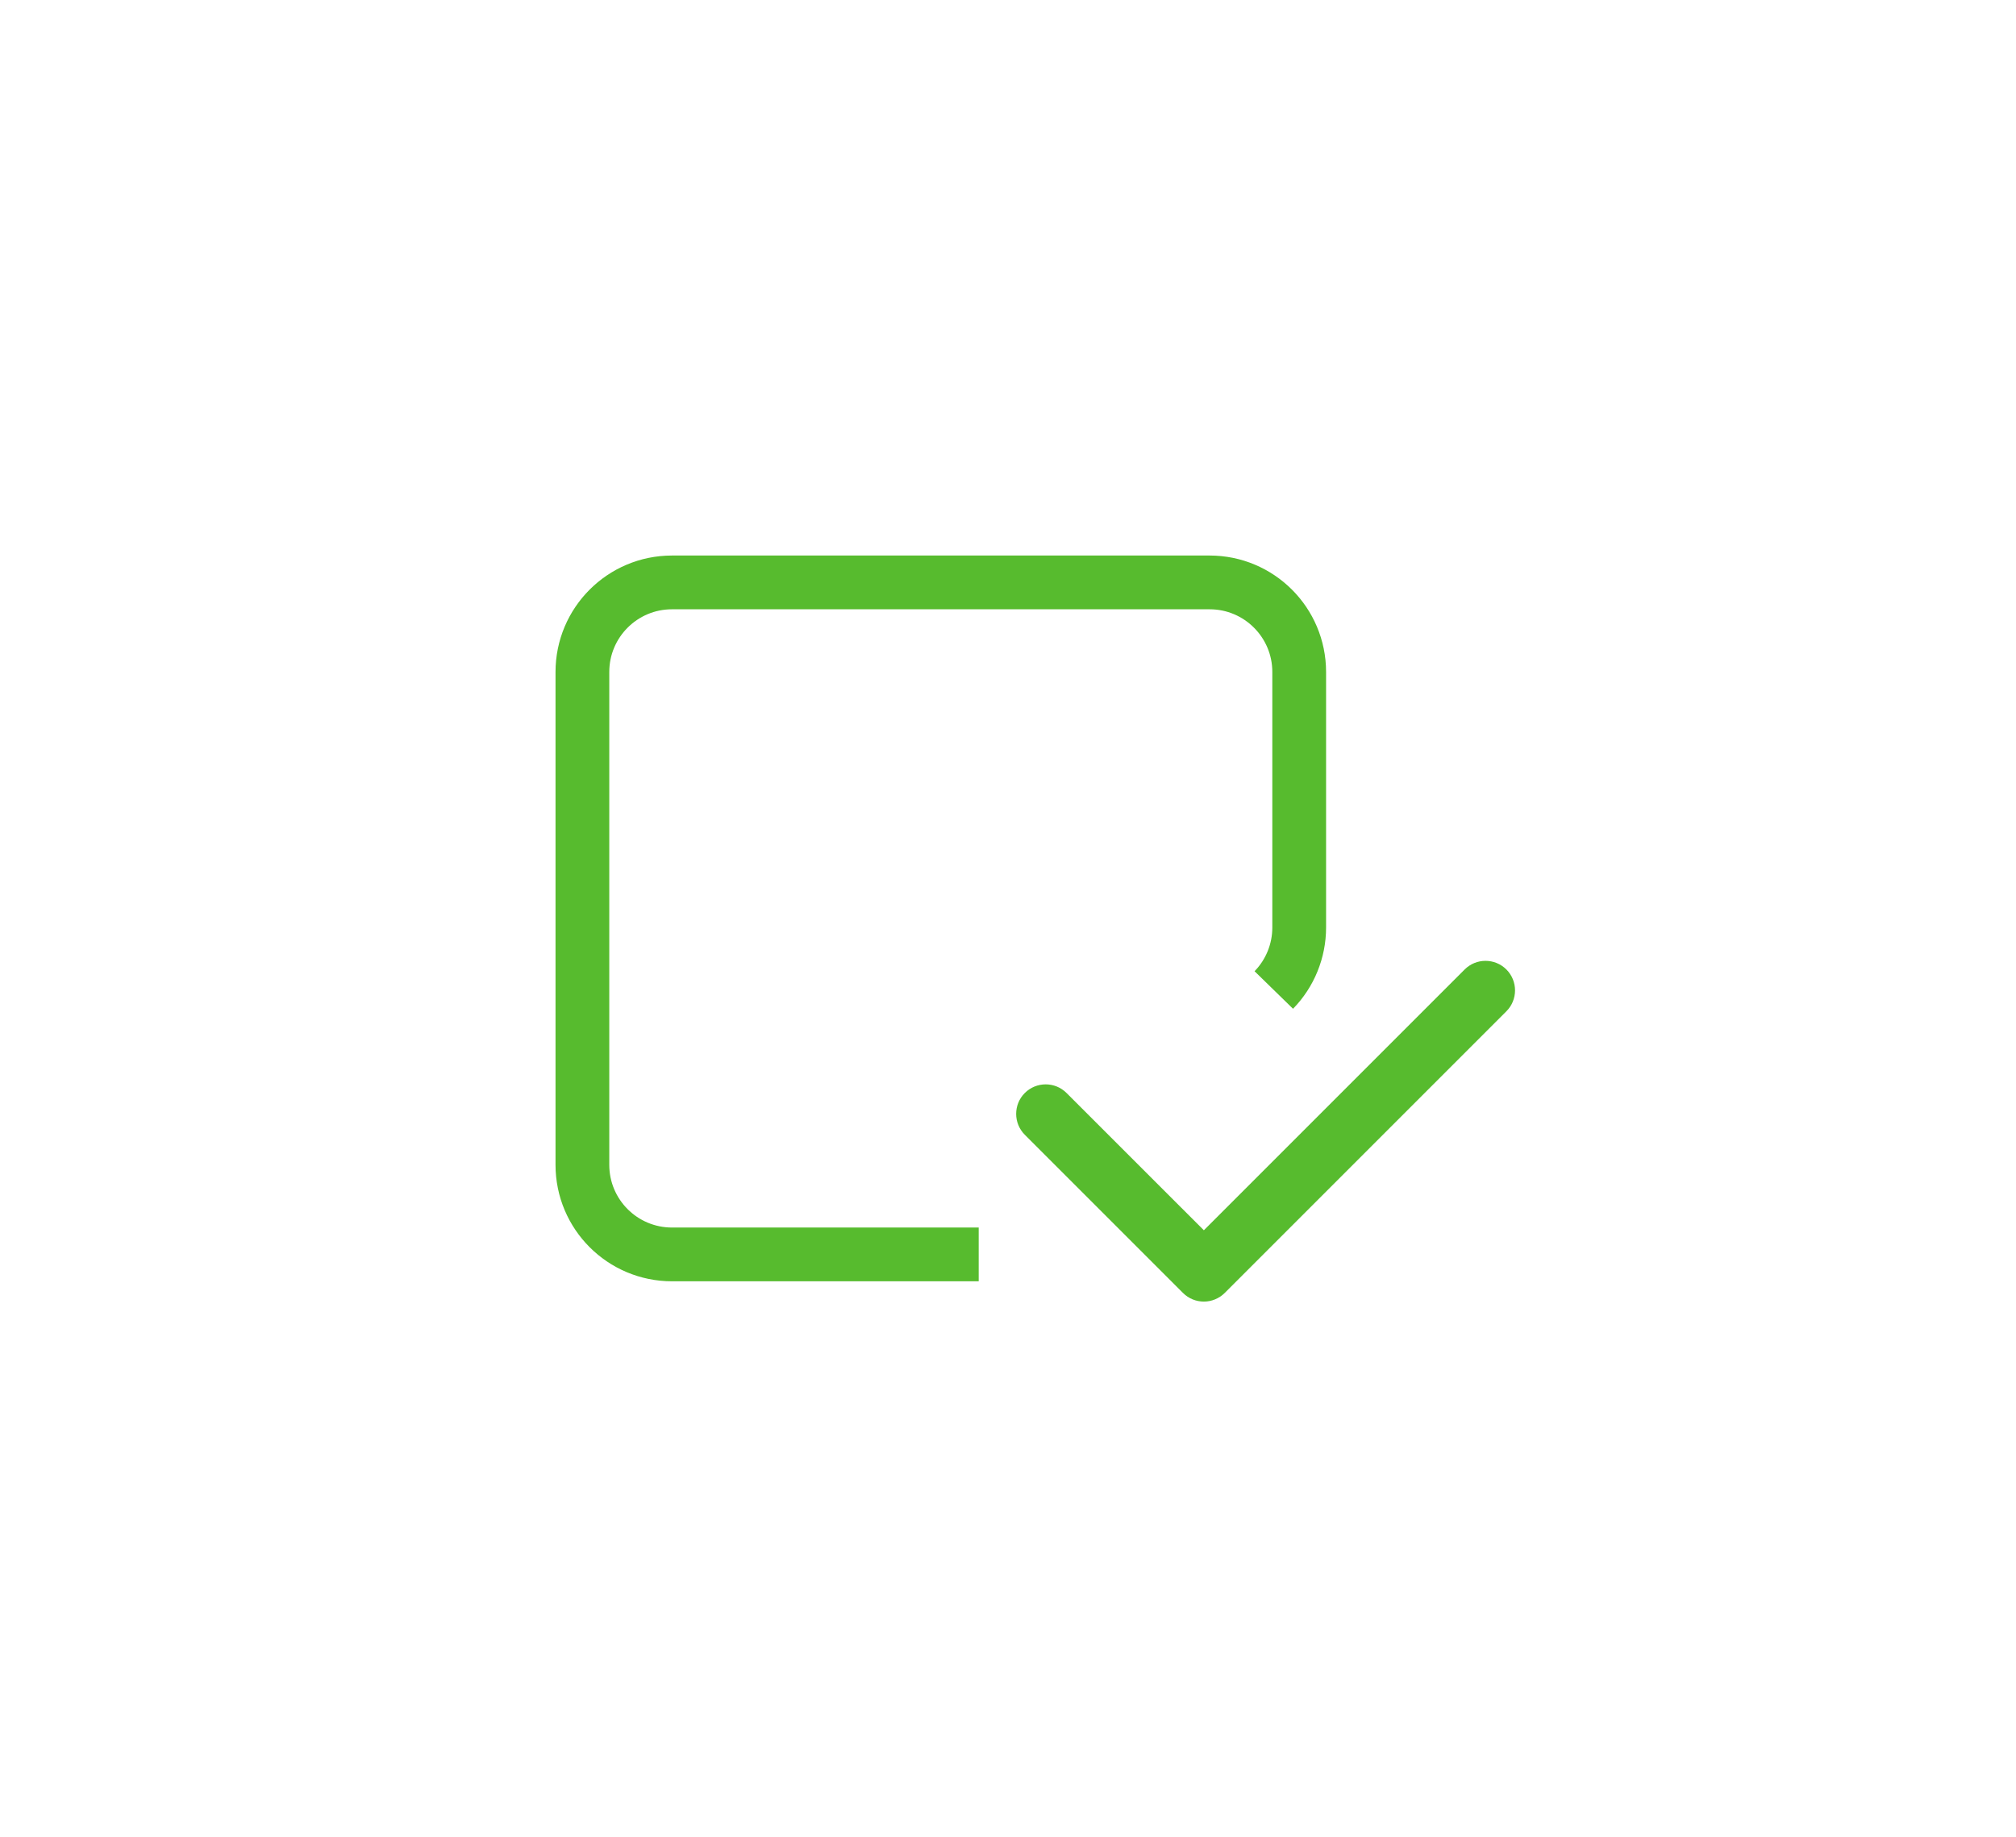 <svg xmlns="http://www.w3.org/2000/svg" width="45" height="41" viewBox="0 0 45 41">
    <defs>
        <filter id="prefix__a" width="117%" height="181.8%" x="-8.5%" y="-40.9%" filterUnits="objectBoundingBox">
            <feOffset dy="2" in="SourceAlpha" result="shadowOffsetOuter1"/>
            <feGaussianBlur in="shadowOffsetOuter1" result="shadowBlurOuter1" stdDeviation="6"/>
            <feColorMatrix in="shadowBlurOuter1" result="shadowMatrixOuter1" values="0 0 0 0 0 0 0 0 0 0 0 0 0 0 0 0 0 0 0.116 0"/>
            <feMerge>
                <feMergeNode in="shadowMatrixOuter1"/>
                <feMergeNode in="SourceGraphic"/>
            </feMerge>
        </filter>
    </defs>
    <g fill="none" fill-rule="evenodd" filter="url(#prefix__a)" transform="translate(-3 -14)">
        <g>
            <path fill="#57BB2E" fill-rule="nonzero" d="M20.625 8.64c-.258-.257-.675-.257-.932 0l-5.821 5.821-3.065-3.064c-.257-.257-.674-.257-.932 0-.257.257-.257.675 0 .932l3.53 3.53c.13.13.298.194.467.194.168 0 .337-.065.466-.193l6.287-6.287c.257-.258.257-.675 0-.933z" transform="translate(16 25)"/>
            <path stroke="#57BB2E" stroke-width="1.2" d="M8.846 15H2c-1.105 0-2-.895-2-2V2C0 .895.895 0 2 0h12c1.105 0 2 .895 2 2v5.703c0 .521-.203 1.022-.567 1.395" transform="translate(16 25)"/>
        </g>
    </g>
</svg>
